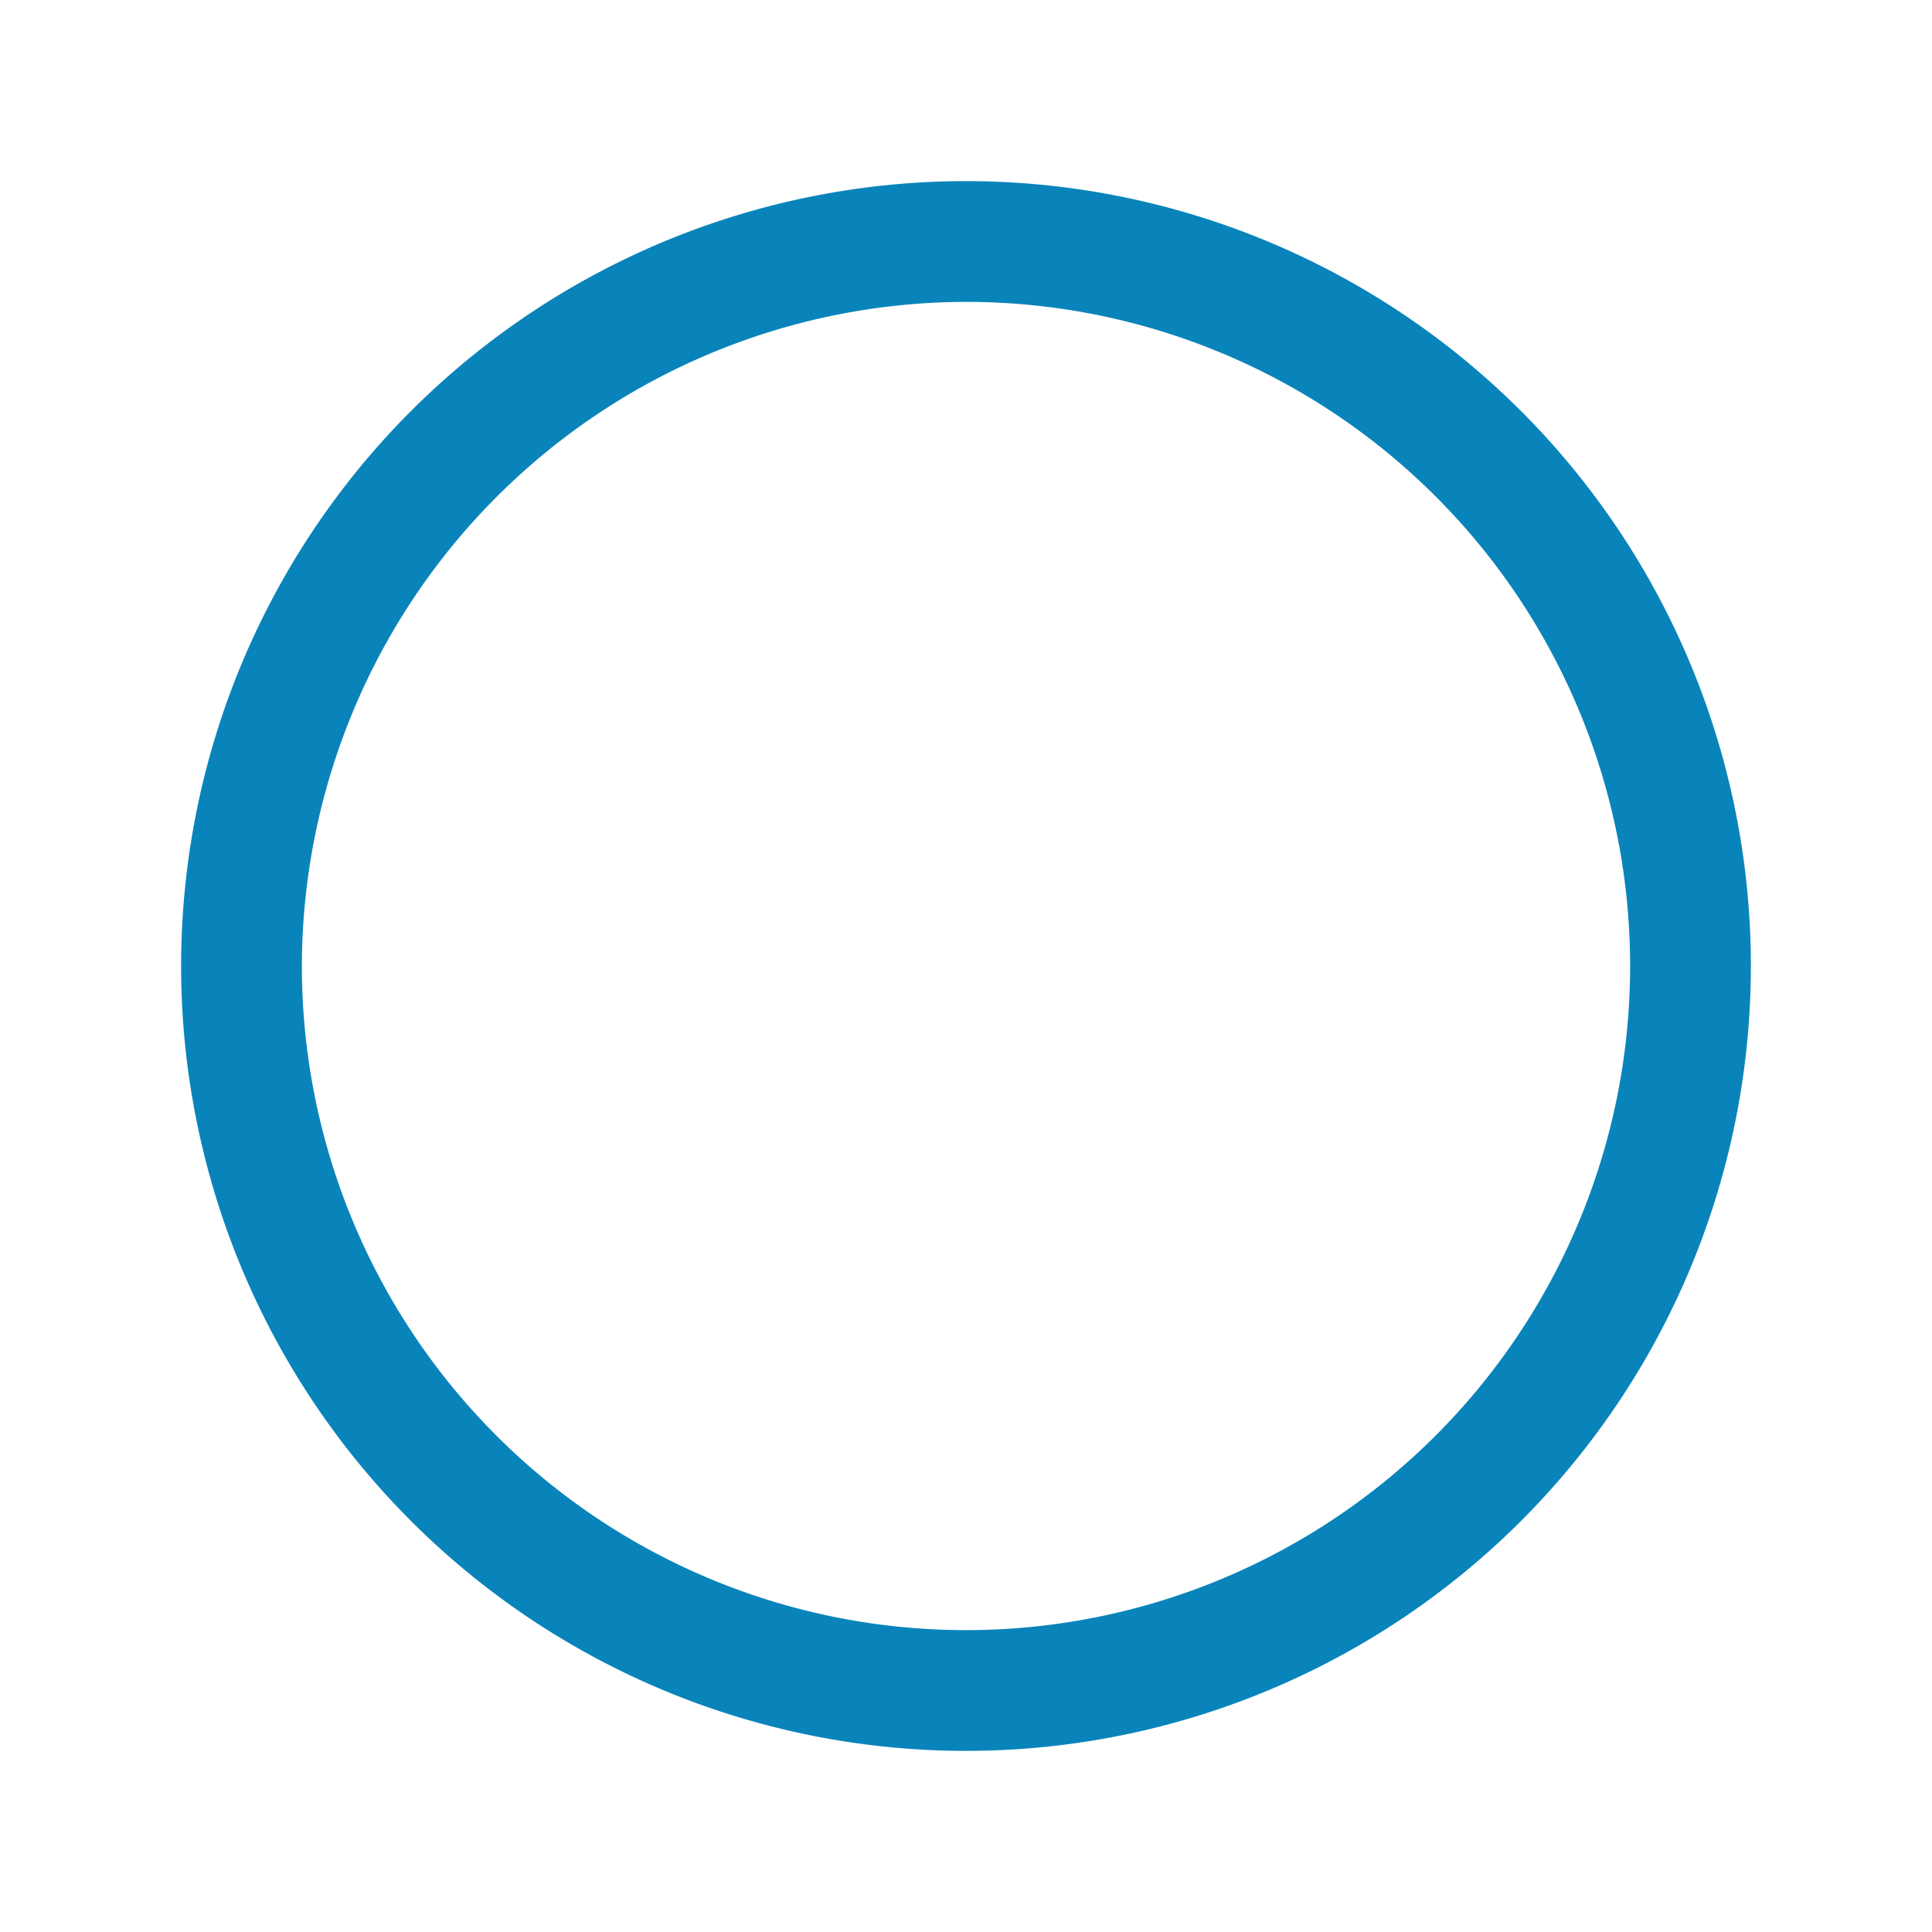 <svg id="Sprites" xmlns="http://www.w3.org/2000/svg" viewBox="0 0 16 16"><defs><style>.cls-1{fill:none;}.cls-2{fill:#0984ba;}</style></defs><g id="well_pnt_small"><rect id="bbox_16" class="cls-1" width="16" height="16"/><path class="cls-2" d="M8,2.5A5.5,5.5,0,1,1,2.5,8,5.51,5.51,0,0,1,8,2.5m0-1A6.5,6.5,0,1,0,14.5,8,6.5,6.5,0,0,0,8,1.5Z"/></g></svg>